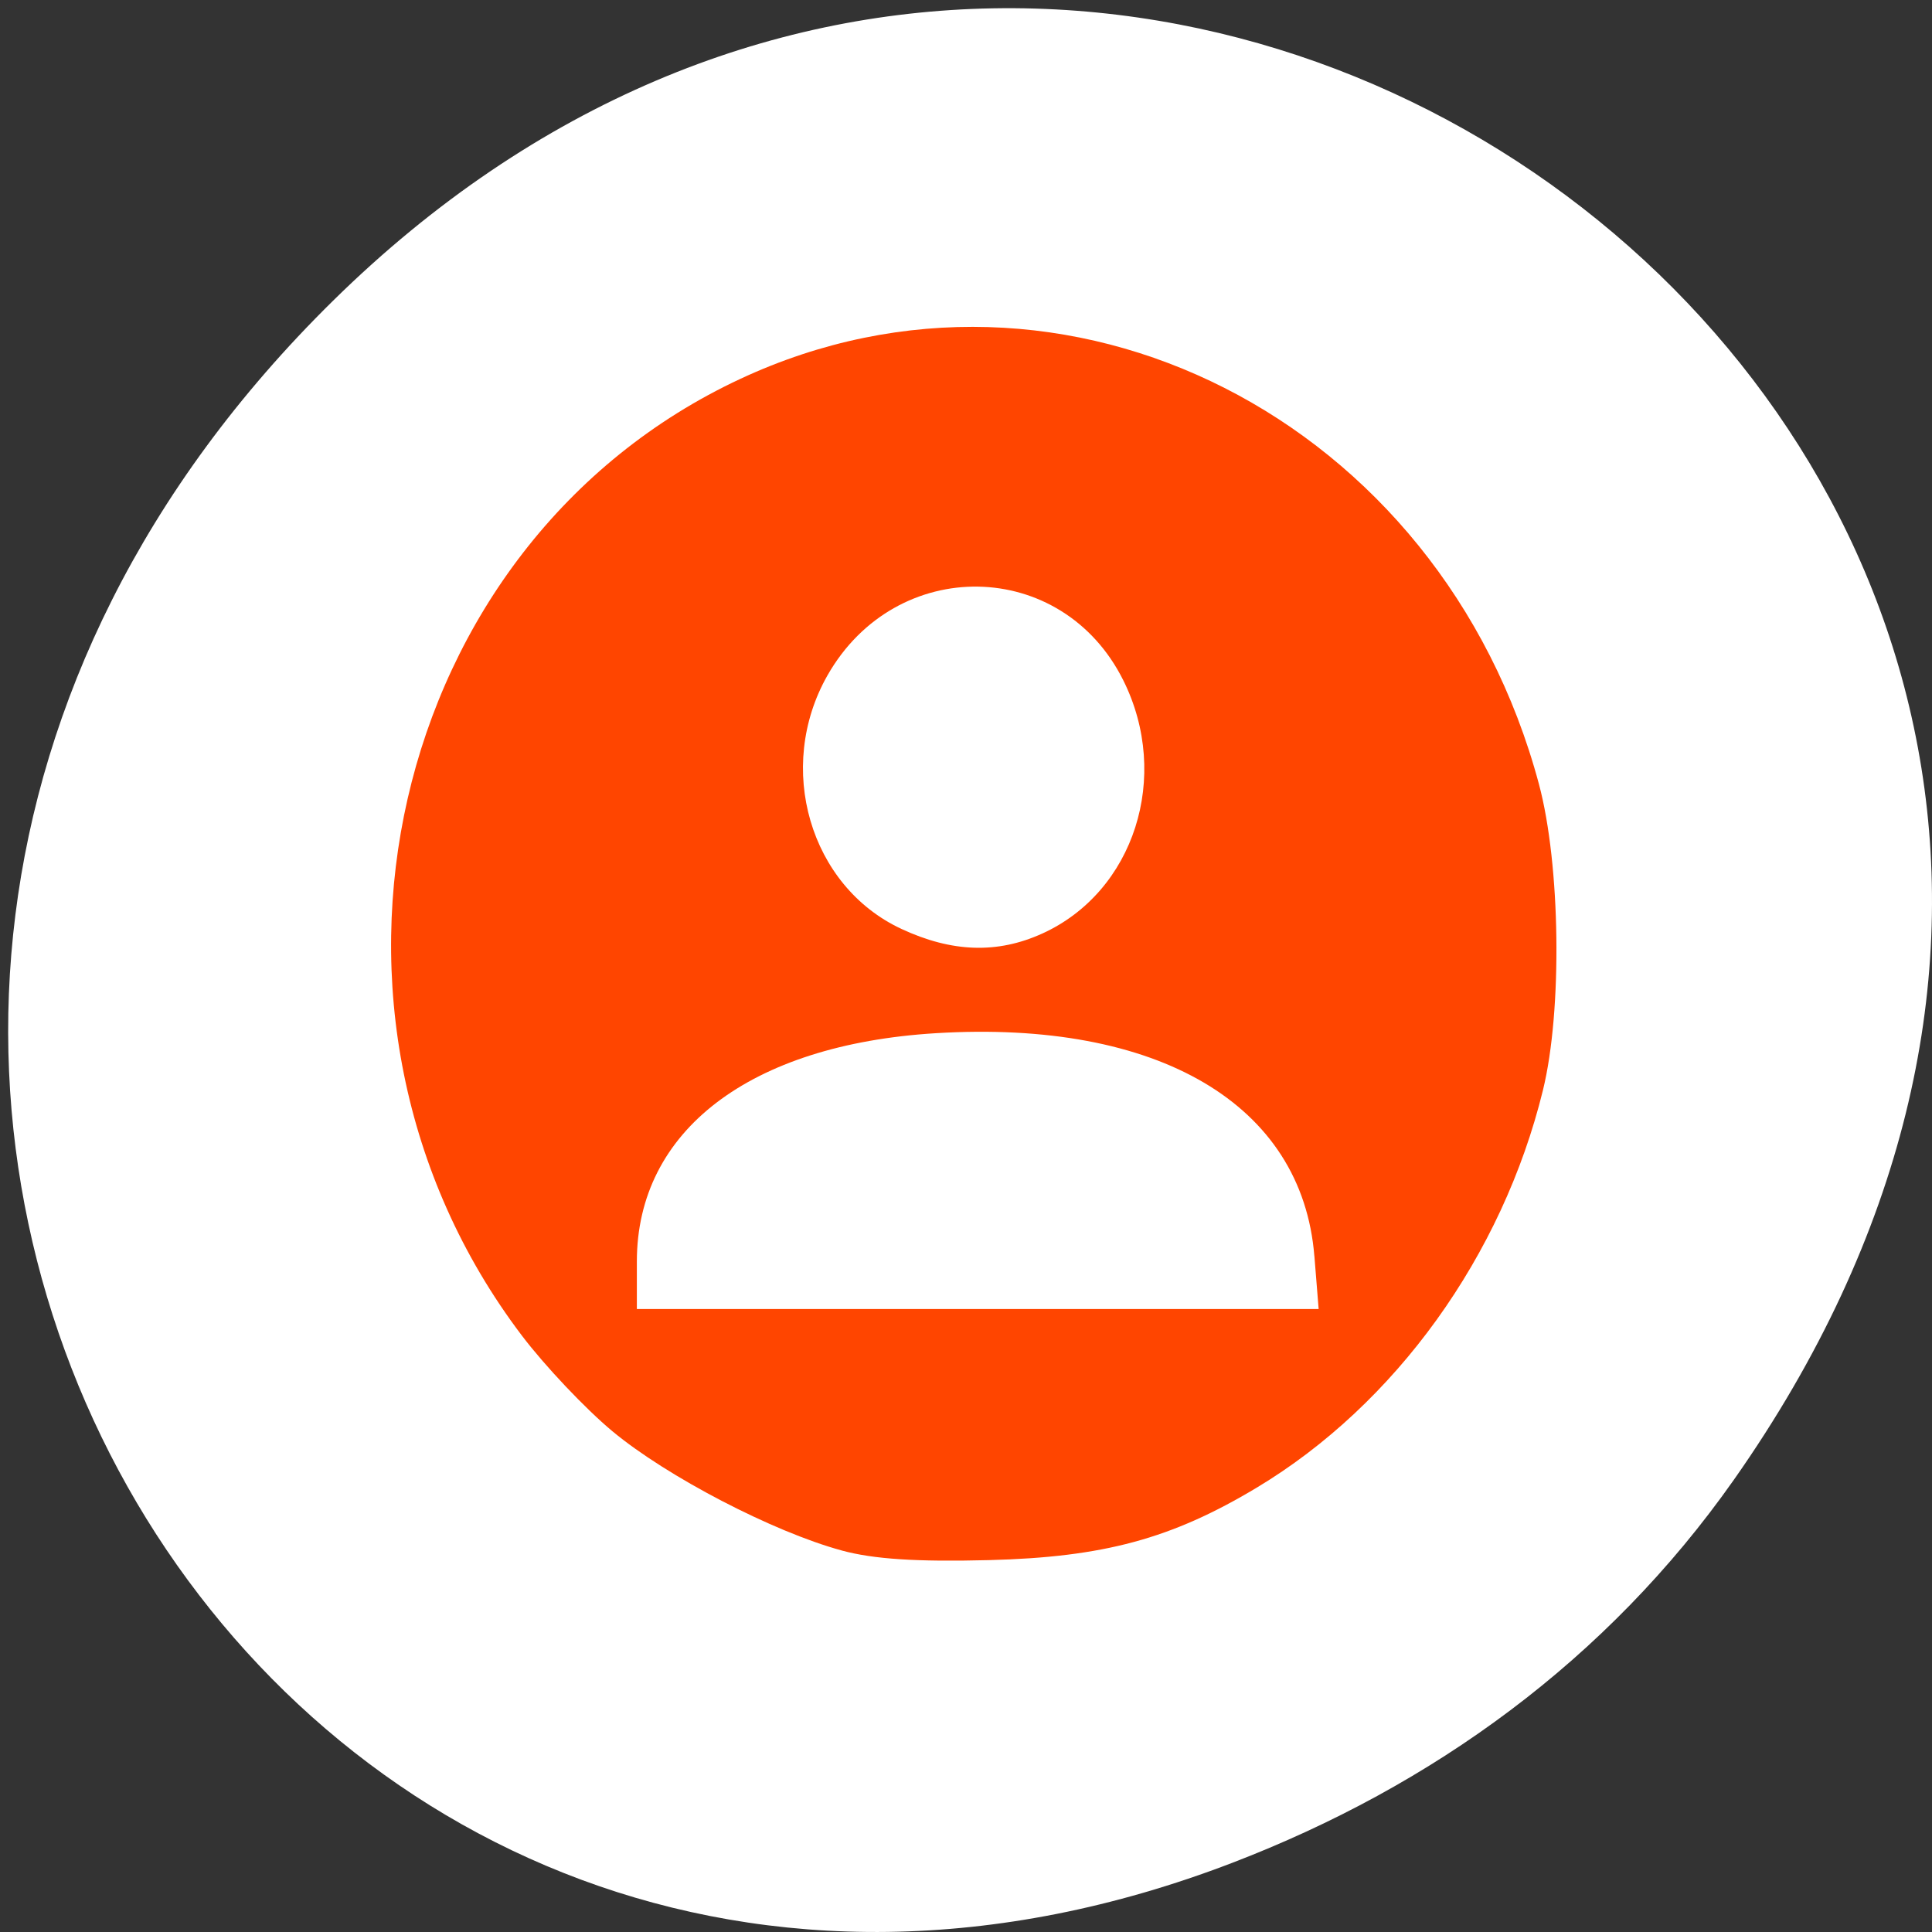 <svg xmlns="http://www.w3.org/2000/svg" viewBox="0 0 256 256"><rect x="0" y="0" width="256" height="256" fill="#333333" stroke="none"/><defs><clipPath><path d="m 148 97 h 77.63 v 24 h -77.62"/></clipPath><clipPath><path d="m 27.707 56.824 h 82.29 v 139.69 h -82.29"/></clipPath><clipPath><path d="m 74 56.824 h 129 v 139.69 h -129"/></clipPath><clipPath><rect x="6" y="6" width="84" height="80" rx="6" style="fill:#ff4500"/></clipPath><clipPath><rect x="6" y="6" width="84" height="80" rx="6" style="fill:#ff4500"/></clipPath><clipPath><path d="m 171 132 h 54.625 v 24 h -54.625"/></clipPath></defs><g transform="translate(0 -796.36)" style="color:#000"><path d="m 229.74 992.45 c 91.66 -130.38 -77.62 -262.48 -185.6 -156.25 -101.74 100.08 -7.417 255.59 119.18 206.98 c 26.414 -10.142 49.591 -26.8 66.42 -50.732 z" style="fill:#ffffff"/><path d="m 111.51 1001.8 c -9.08 -2.47 -23.15 -9.79 -30.372 -15.8 -3.561 -2.963 -8.962 -8.672 -12 -12.685 -32.15 -42.44 -17.854 -104.94 28.998 -126.77 c 42.905 -19.999 92.84 5.356 105.78 53.71 2.861 10.69 3.117 29.991 0.538 40.538 -5.371 21.964 -19.551 41.657 -37.944 52.697 -11.279 6.77 -20.298 9.209 -35.473 9.594 -9.6 0.244 -15.301 -0.13 -19.525 -1.279 z m 62.65 -38.992 c -1.615 -20.12 -20.701 -31.354 -50.18 -29.543 -24.641 1.514 -39.593 12.939 -39.593 30.25 v 6.295 h 45.17 h 45.17 l -0.563 -7.01 z m -36.06 -42.744 c 12.201 -5.543 17.09 -20.816 10.745 -33.553 -8.105 -16.264 -30.11 -16.635 -39.2 -0.66 -6.937 12.202 -2.346 27.94 9.8 33.596 6.692 3.116 12.713 3.315 18.651 0.617 z" style="fill:#ff4500"/></g></svg>